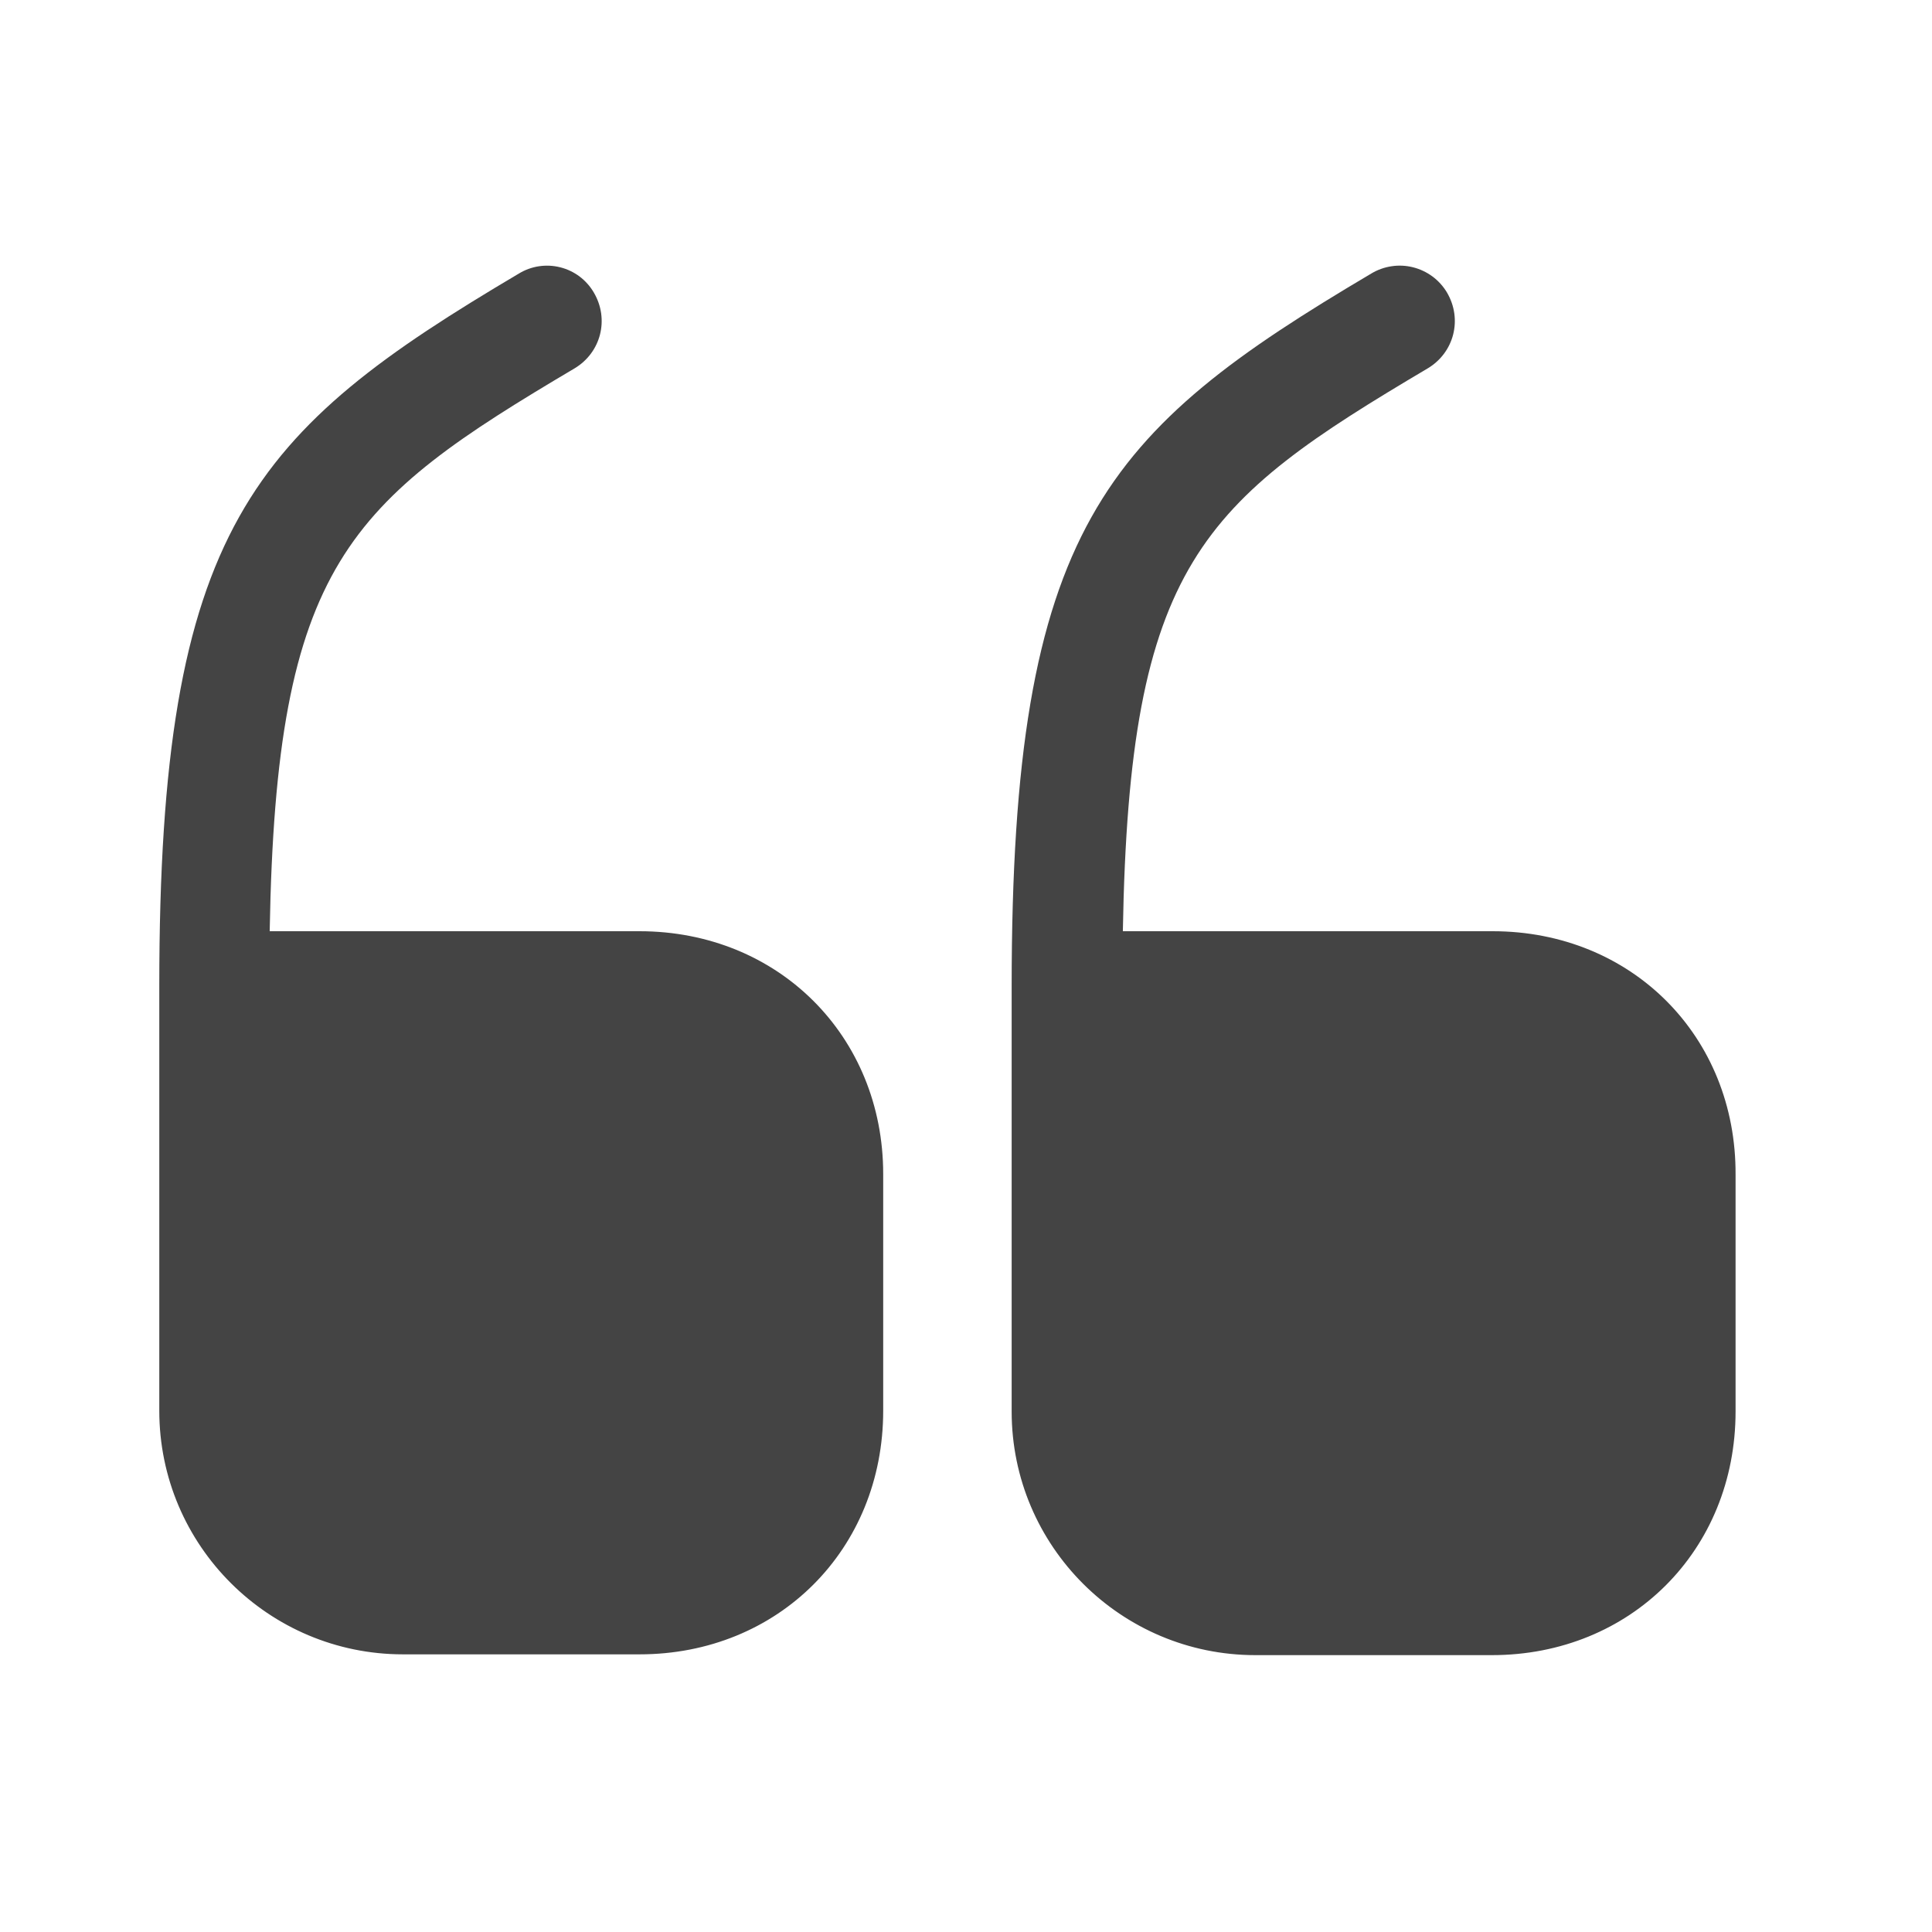 <svg
                  width="49"
                  height="49"
                  viewBox="0 0 49 49"
                  fill="none"
                  xmlns="http://www.w3.org/2000/svg"
                >
                  <path
                    d="M16.22 23.618H6.84C7 14.278 8.84 12.738 14.58 9.338C15.24 8.938 15.46 8.098 15.06 7.418C14.968 7.261 14.845 7.123 14.7 7.013C14.554 6.904 14.387 6.824 14.211 6.78C14.034 6.735 13.85 6.726 13.669 6.753C13.489 6.78 13.316 6.843 13.16 6.938C6.4 10.938 4.04 13.378 4.04 24.998V35.778C4.04 39.198 6.82 41.958 10.22 41.958H16.22C19.74 41.958 22.4 39.298 22.4 35.778V29.778C22.4 26.278 19.74 23.618 16.22 23.618ZM37.858 23.618H28.478C28.638 14.278 30.478 12.738 36.218 9.338C36.878 8.938 37.098 8.098 36.698 7.418C36.604 7.26 36.479 7.122 36.332 7.013C36.184 6.903 36.016 6.824 35.838 6.779C35.659 6.734 35.474 6.725 35.292 6.753C35.11 6.78 34.935 6.843 34.778 6.938C28.018 10.938 25.658 13.378 25.658 25.018V35.798C25.658 39.218 28.438 41.978 31.838 41.978H37.838C41.358 41.978 44.018 39.318 44.018 35.798V29.798C44.038 26.278 41.378 23.618 37.858 23.618Z"
                    fill="#444444"
                  />
                </svg>
